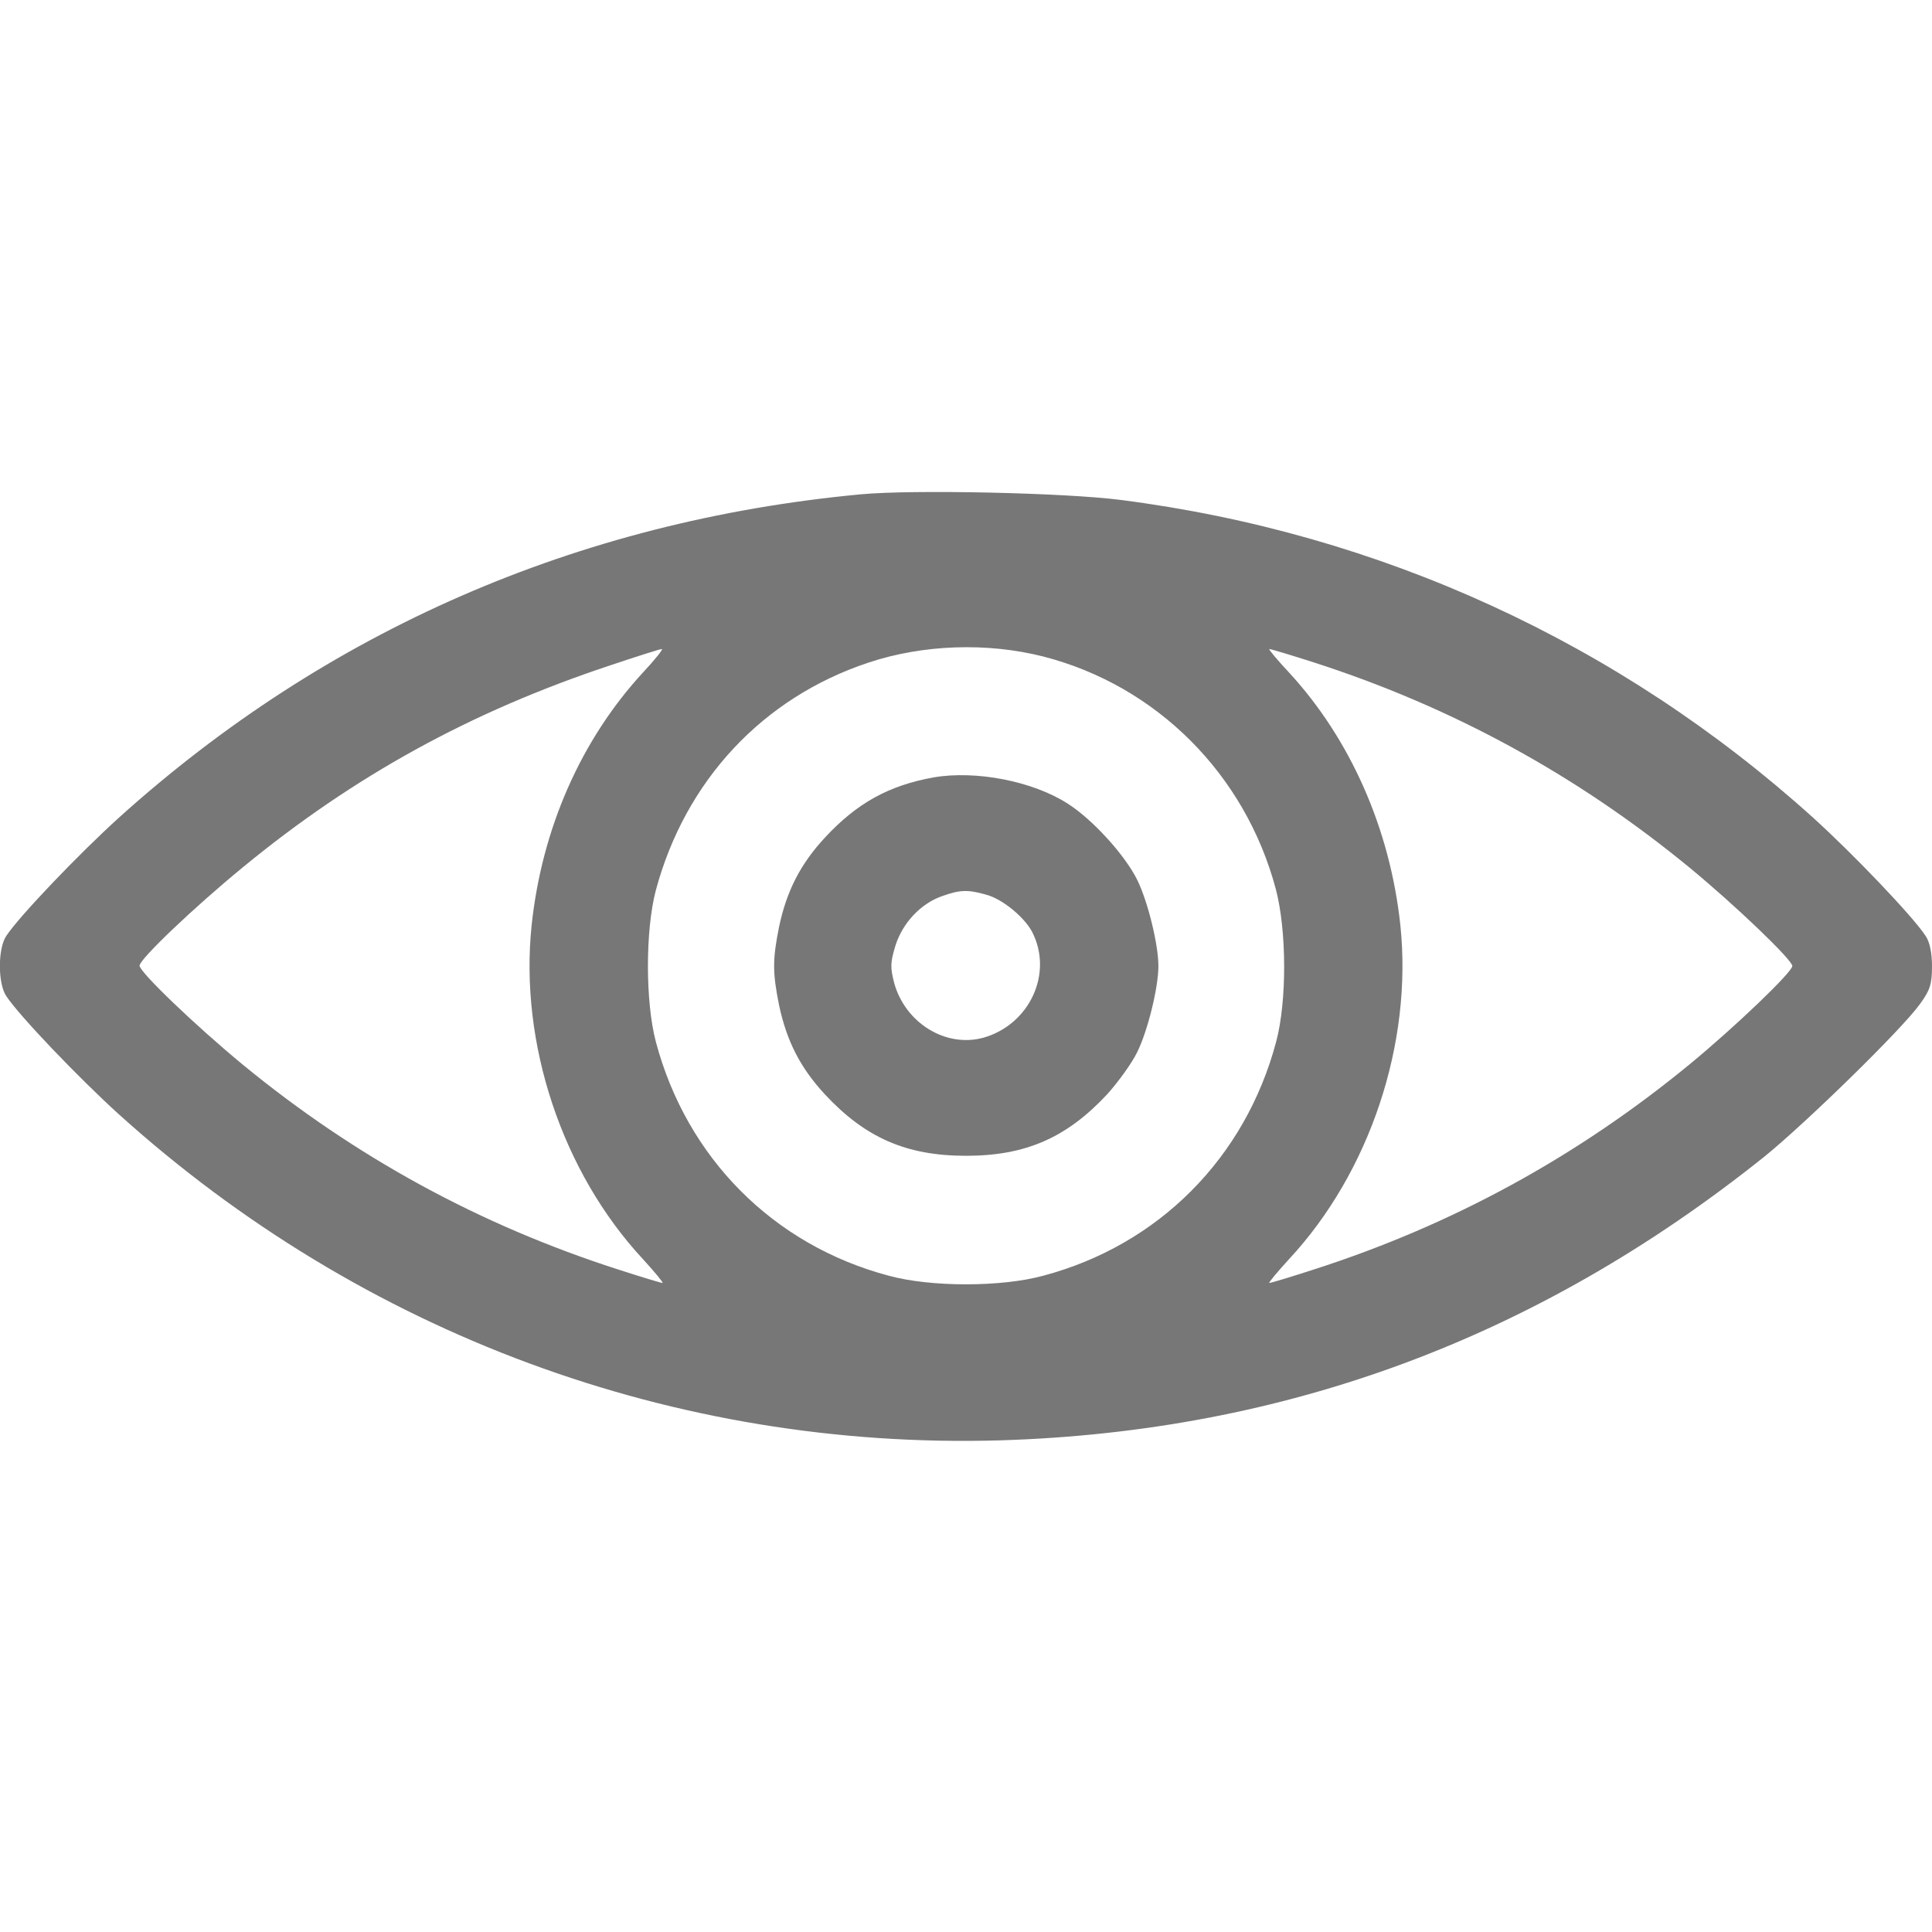 <svg width="17" height="17" viewBox="0 0 17 17" fill="none" xmlns="http://www.w3.org/2000/svg">
<g clip-path="url(#clip0_63_258)">
<path d="M7.57 4.35C5.077 4.585 2.869 5.552 1.046 7.195C0.697 7.511 0.173 8.058 0.056 8.234C-0.02 8.344 -0.02 8.656 0.056 8.766C0.173 8.942 0.697 9.489 1.046 9.805C3.187 11.737 5.94 12.757 8.799 12.674C11.309 12.597 13.524 11.777 15.522 10.18C15.891 9.881 16.731 9.061 16.894 8.835C16.983 8.713 17 8.659 17 8.503C17 8.384 16.98 8.287 16.943 8.234C16.827 8.058 16.303 7.511 15.954 7.195C14.251 5.658 12.149 4.692 9.861 4.399C9.373 4.336 8.028 4.306 7.57 4.35ZM9.181 5.777C10.177 6.033 10.957 6.813 11.226 7.823C11.322 8.185 11.325 8.809 11.229 9.167C10.957 10.19 10.193 10.957 9.177 11.226C8.809 11.326 8.191 11.326 7.823 11.226C6.806 10.957 6.043 10.19 5.771 9.167C5.678 8.815 5.678 8.185 5.771 7.833C6.03 6.87 6.71 6.139 7.643 5.83C8.121 5.671 8.686 5.651 9.181 5.777ZM5.658 5.917C5.113 6.508 4.768 7.291 4.678 8.141C4.569 9.181 4.947 10.316 5.658 11.08C5.764 11.196 5.84 11.289 5.83 11.289C5.817 11.289 5.641 11.236 5.435 11.169C4.22 10.778 3.124 10.18 2.135 9.367C1.716 9.021 1.228 8.553 1.228 8.497C1.228 8.44 1.706 7.985 2.135 7.633C3.114 6.827 4.144 6.262 5.362 5.857C5.601 5.777 5.807 5.711 5.824 5.711C5.837 5.711 5.764 5.804 5.658 5.917ZM11.565 5.83C12.78 6.222 13.875 6.82 14.865 7.633C15.273 7.969 15.771 8.447 15.771 8.5C15.771 8.553 15.273 9.031 14.865 9.367C13.875 10.18 12.78 10.778 11.565 11.169C11.359 11.236 11.183 11.289 11.169 11.289C11.159 11.289 11.236 11.196 11.342 11.08C12.053 10.316 12.431 9.181 12.322 8.141C12.232 7.295 11.883 6.504 11.342 5.917C11.236 5.804 11.159 5.711 11.169 5.711C11.183 5.711 11.359 5.764 11.565 5.83Z" fill="#777777"/>
<path d="M8.218 6.84C7.823 6.91 7.54 7.066 7.258 7.371C7.042 7.604 6.923 7.839 6.856 8.151C6.797 8.444 6.797 8.556 6.856 8.849C6.923 9.161 7.042 9.396 7.258 9.629C7.613 10.011 7.975 10.17 8.5 10.17C9.025 10.17 9.386 10.011 9.742 9.629C9.841 9.519 9.961 9.353 10.007 9.257C10.1 9.068 10.193 8.689 10.193 8.5C10.193 8.311 10.1 7.932 10.007 7.743C9.901 7.527 9.616 7.212 9.396 7.072C9.088 6.873 8.586 6.777 8.218 6.84ZM8.676 7.872C8.819 7.909 9.011 8.068 9.081 8.198C9.27 8.563 9.061 9.015 8.653 9.131C8.324 9.221 7.969 9.005 7.869 8.653C7.833 8.513 7.833 8.473 7.879 8.321C7.942 8.121 8.101 7.952 8.287 7.886C8.447 7.829 8.513 7.826 8.676 7.872Z" fill="#777777"/>
</g>
<defs>
<clipPath id="clip0_63_258">
<rect width="17" height="17" fill="white"/>
</clipPath>
</defs>
</svg>
